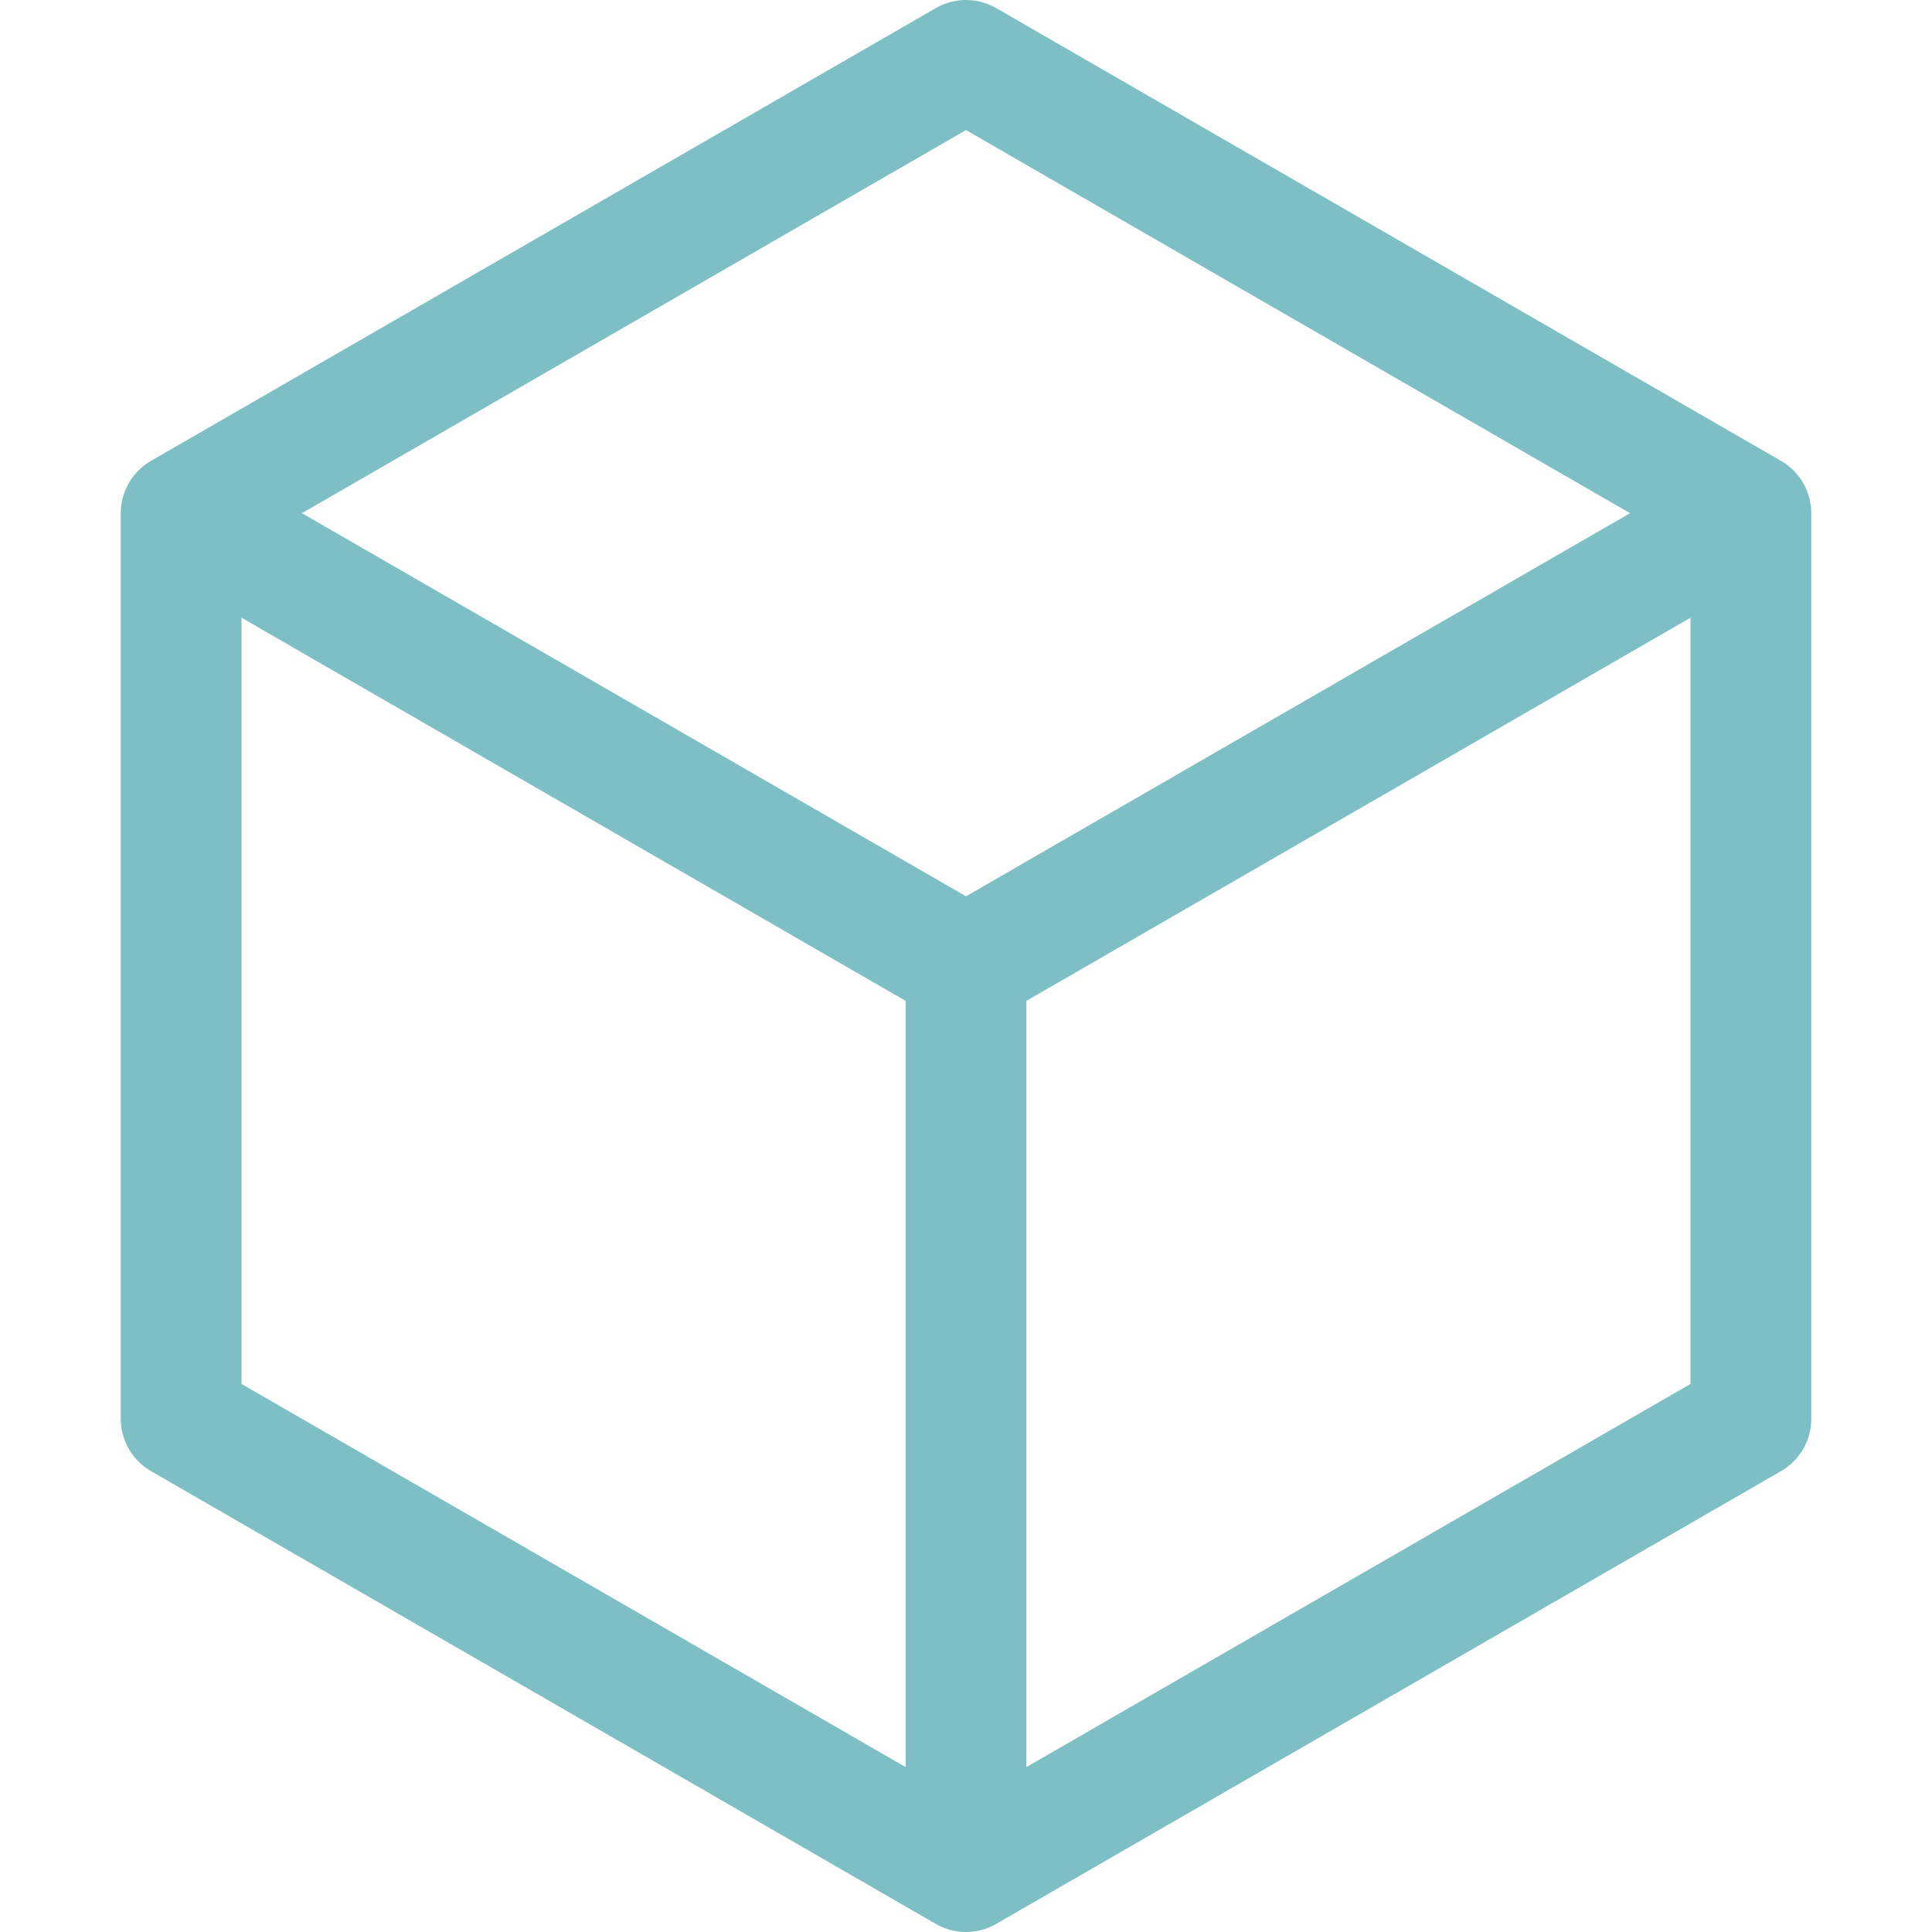 <svg xmlns="http://www.w3.org/2000/svg" width="16" height="16"><path fill="none" fill-rule="evenodd" stroke="#7EBFC6" stroke-linecap="round" stroke-linejoin="round" d="M14.5 11.75 8 15.5l-6.5-3.75v-7.5L8 .5l6.5 3.75v7.5Zm-13-7.5L8 8m6.5-3.75L8 8m0 0v7.5"/></svg>